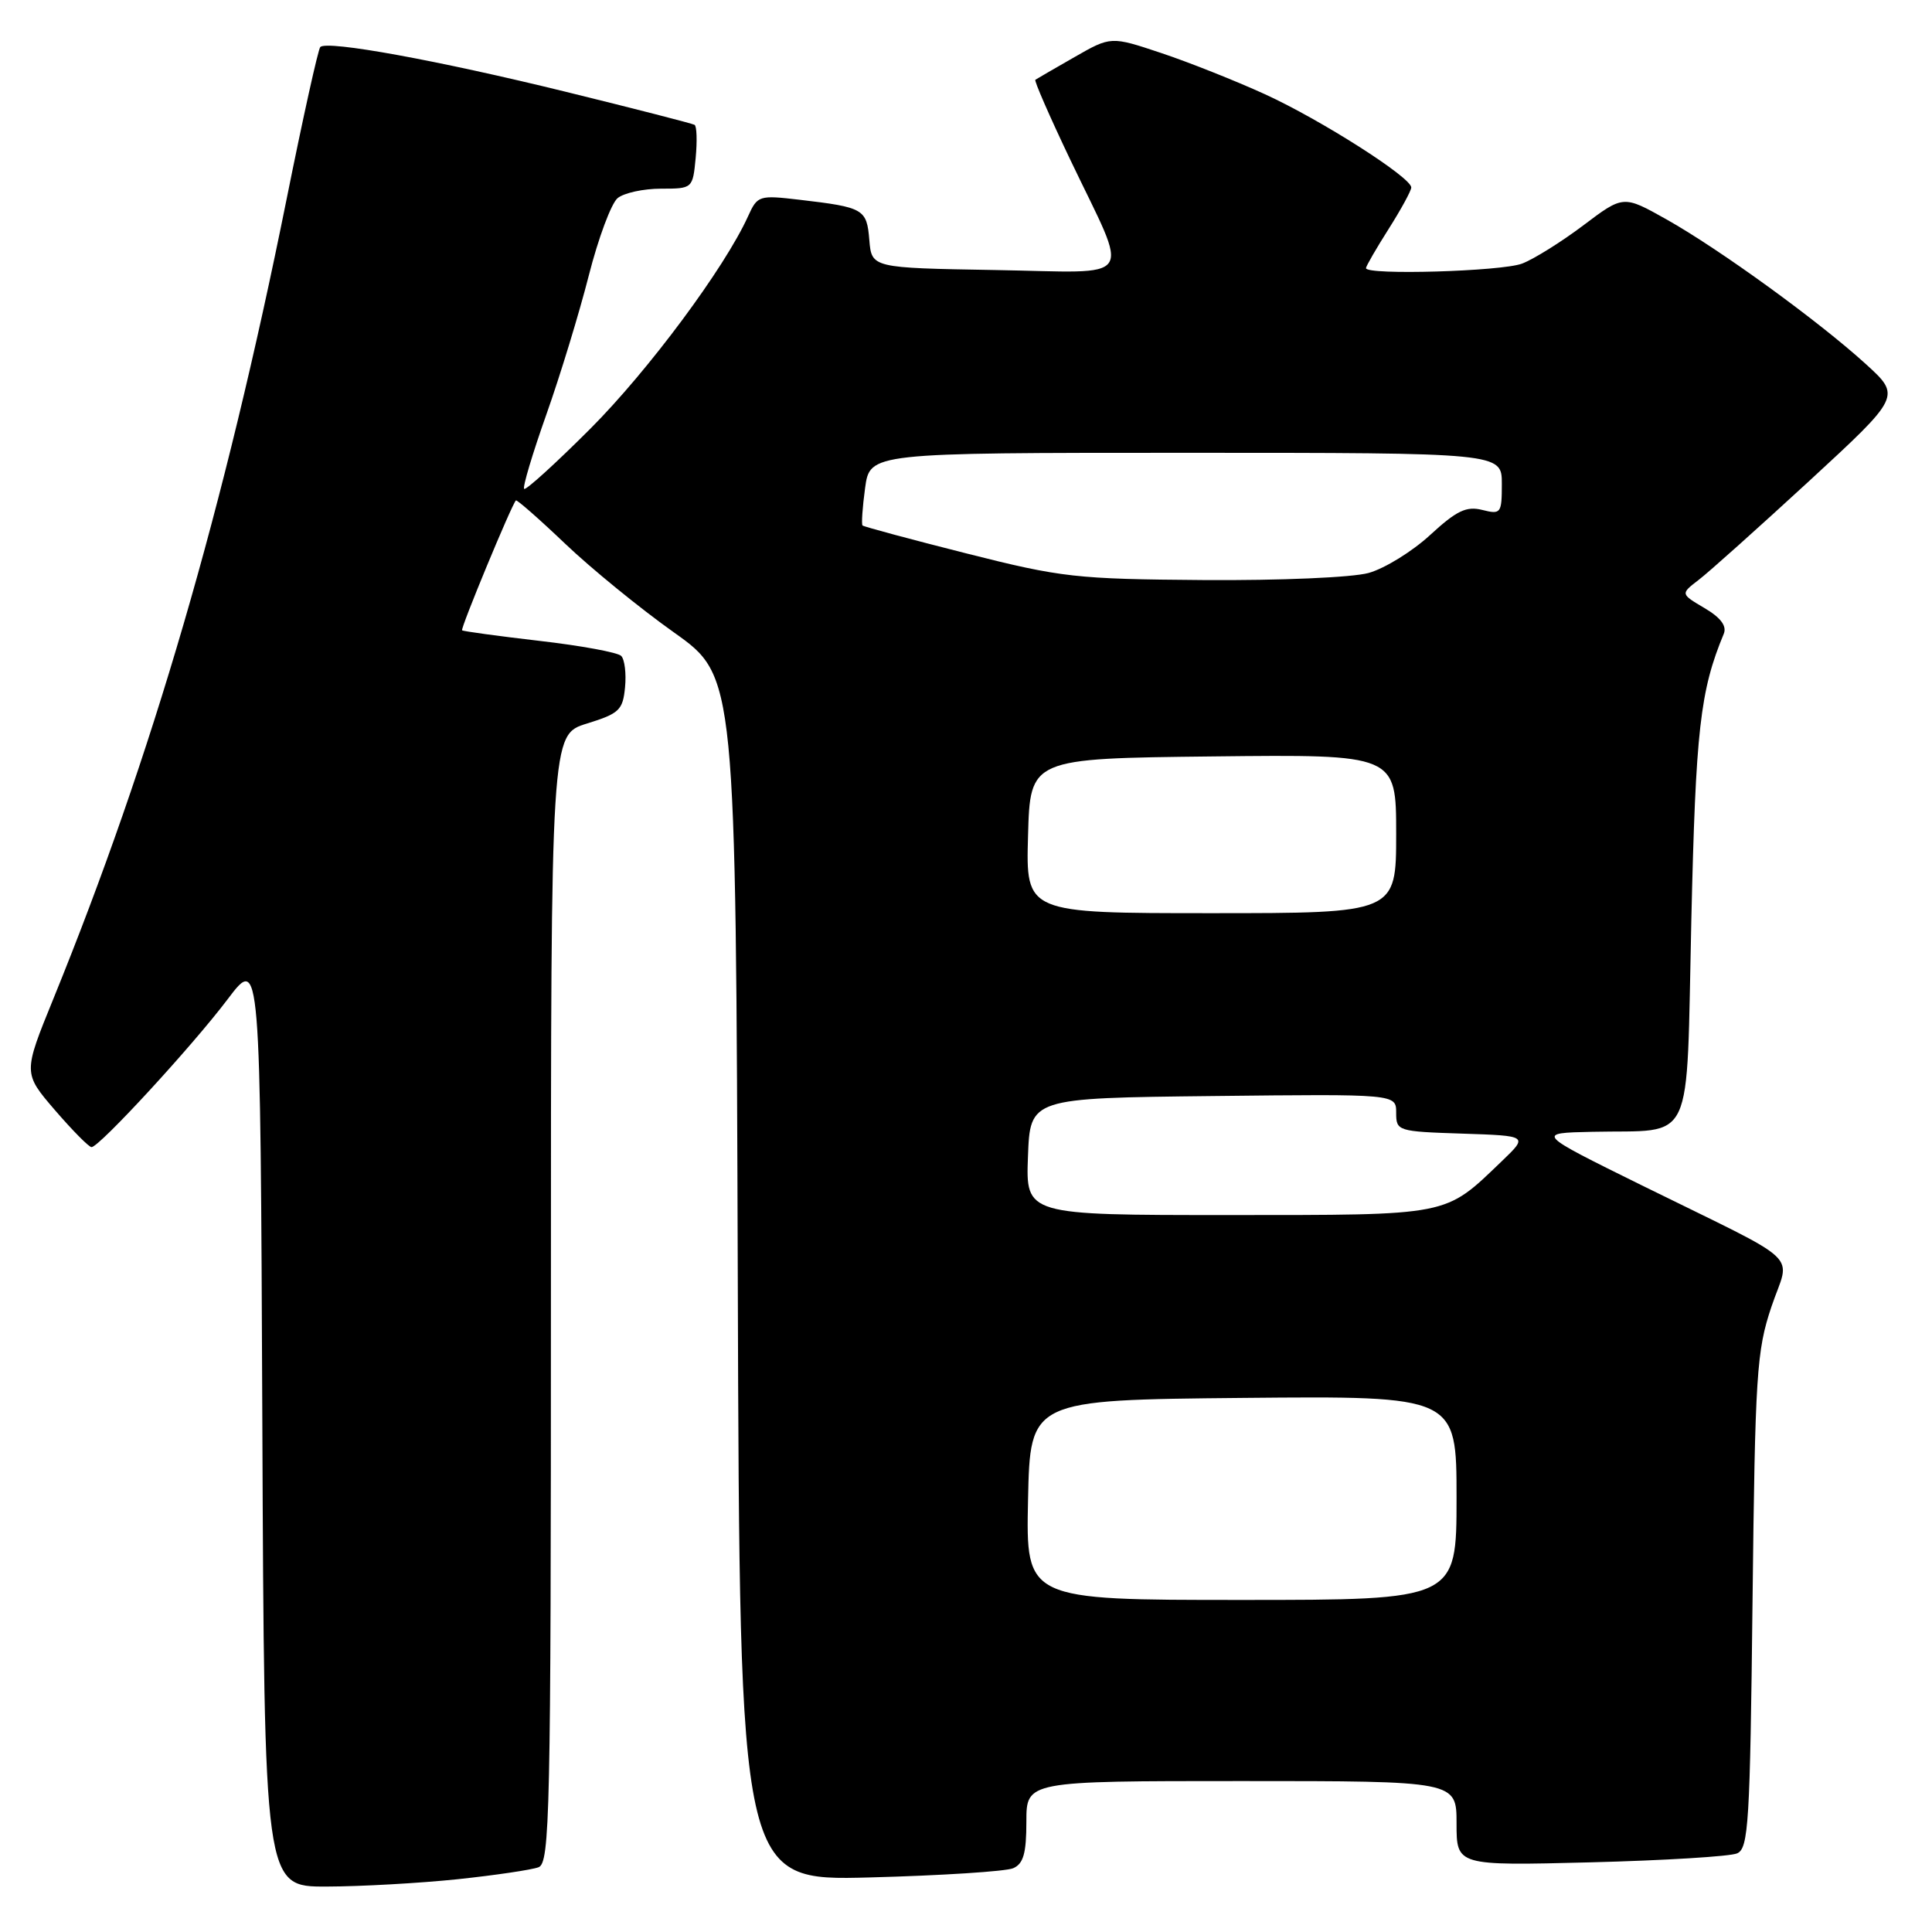 <?xml version="1.0" encoding="UTF-8" standalone="no"?>
<!DOCTYPE svg PUBLIC "-//W3C//DTD SVG 1.1//EN" "http://www.w3.org/Graphics/SVG/1.1/DTD/svg11.dtd" >
<svg xmlns="http://www.w3.org/2000/svg" xmlns:xlink="http://www.w3.org/1999/xlink" version="1.1" viewBox="0 0 256 256">
 <g >
 <path fill="currentColor"
d=" M 60.61 249.01 C 65.62 248.48 70.46 247.76 71.36 247.42 C 72.86 246.84 73.00 240.42 73.00 172.07 C 73.00 97.35 73.00 97.35 77.75 95.88 C 82.05 94.55 82.53 94.10 82.82 91.08 C 83.00 89.25 82.77 87.37 82.31 86.91 C 81.85 86.45 76.98 85.55 71.49 84.92 C 65.99 84.28 61.38 83.65 61.23 83.52 C 60.98 83.31 67.79 66.88 68.36 66.31 C 68.49 66.18 71.43 68.75 74.88 72.04 C 78.33 75.33 84.83 80.63 89.33 83.82 C 97.50 89.63 97.50 89.63 97.76 169.43 C 98.01 249.23 98.01 249.23 115.26 248.77 C 124.74 248.52 133.29 247.97 134.25 247.55 C 135.61 246.96 136.00 245.57 136.00 241.39 C 136.00 236.00 136.00 236.00 164.50 236.00 C 193.00 236.00 193.00 236.00 193.00 241.61 C 193.00 247.22 193.00 247.22 210.75 246.77 C 220.51 246.52 229.26 245.99 230.18 245.58 C 231.69 244.92 231.89 241.57 232.22 212.17 C 232.56 182.07 232.76 179.00 234.72 173.16 C 237.20 165.76 239.44 167.86 217.50 157.04 C 203.50 150.13 203.50 150.13 211.00 149.97 C 224.71 149.66 223.41 152.45 224.11 121.96 C 224.69 96.67 225.27 91.54 228.41 83.98 C 228.83 82.95 228.01 81.84 225.85 80.57 C 222.67 78.69 222.67 78.69 225.08 76.84 C 226.41 75.83 232.99 69.93 239.71 63.75 C 251.91 52.50 251.91 52.50 247.21 48.22 C 240.94 42.52 227.86 33.03 220.80 29.06 C 215.10 25.86 215.10 25.86 209.80 29.86 C 206.88 32.06 203.23 34.34 201.68 34.93 C 198.97 35.96 181.00 36.49 181.00 35.53 C 181.00 35.28 182.35 32.94 184.00 30.34 C 185.65 27.74 187.00 25.26 187.00 24.84 C 187.00 23.51 175.03 15.88 167.62 12.49 C 163.70 10.70 157.51 8.24 153.85 7.02 C 147.20 4.80 147.20 4.80 142.35 7.58 C 139.68 9.11 137.36 10.45 137.19 10.57 C 137.01 10.69 139.09 15.45 141.81 21.15 C 149.74 37.77 150.88 36.10 131.83 35.78 C 115.50 35.50 115.50 35.50 115.19 31.80 C 114.85 27.69 114.47 27.47 105.95 26.47 C 100.57 25.84 100.37 25.90 99.12 28.66 C 96.02 35.50 85.90 49.12 78.21 56.82 C 73.61 61.42 69.67 65.00 69.45 64.78 C 69.23 64.56 70.55 60.13 72.39 54.94 C 74.23 49.75 76.76 41.45 78.02 36.50 C 79.28 31.55 81.00 26.94 81.84 26.25 C 82.69 25.56 85.27 25.00 87.59 25.00 C 91.77 25.00 91.79 24.98 92.18 20.93 C 92.39 18.68 92.33 16.71 92.03 16.54 C 91.74 16.37 84.08 14.40 75.00 12.17 C 58.07 8.01 43.35 5.32 42.44 6.23 C 42.16 6.51 40.15 15.57 37.98 26.37 C 29.74 67.30 20.12 100.29 7.07 132.35 C 3.06 142.19 3.06 142.19 7.28 147.10 C 9.60 149.79 11.78 152.00 12.13 152.00 C 13.15 152.00 25.47 138.62 30.16 132.41 C 34.50 126.66 34.50 126.66 34.76 188.33 C 35.02 250.00 35.02 250.00 43.26 249.98 C 47.79 249.97 55.60 249.53 60.61 249.01 Z  M 136.22 198.75 C 136.50 185.50 136.50 185.50 164.75 185.23 C 193.00 184.97 193.00 184.97 193.00 198.48 C 193.00 212.00 193.00 212.00 164.47 212.00 C 135.94 212.00 135.94 212.00 136.22 198.75 Z  M 136.21 153.25 C 136.50 145.50 136.50 145.50 160.75 145.23 C 185.00 144.96 185.00 144.96 185.00 147.44 C 185.00 149.87 185.18 149.93 193.75 150.21 C 202.50 150.50 202.50 150.50 199.00 153.86 C 191.34 161.20 192.41 160.99 162.71 161.00 C 135.92 161.00 135.92 161.00 136.21 153.25 Z  M 136.22 110.75 C 136.50 100.50 136.50 100.50 160.75 100.23 C 185.00 99.96 185.00 99.96 185.00 110.48 C 185.00 121.00 185.00 121.00 160.47 121.00 C 135.93 121.00 135.93 121.00 136.22 110.75 Z  M 128.05 73.33 C 120.65 71.46 114.46 69.79 114.29 69.63 C 114.13 69.46 114.28 67.23 114.63 64.66 C 115.27 60.00 115.27 60.00 157.14 60.00 C 199.00 60.00 199.00 60.00 199.00 64.11 C 199.00 68.03 198.88 68.19 196.41 67.57 C 194.30 67.04 193.01 67.66 189.51 70.88 C 187.15 73.06 183.47 75.33 181.35 75.92 C 179.18 76.52 169.67 76.93 159.50 76.86 C 142.57 76.73 140.70 76.53 128.05 73.33 Z "/>
</g>
</svg>